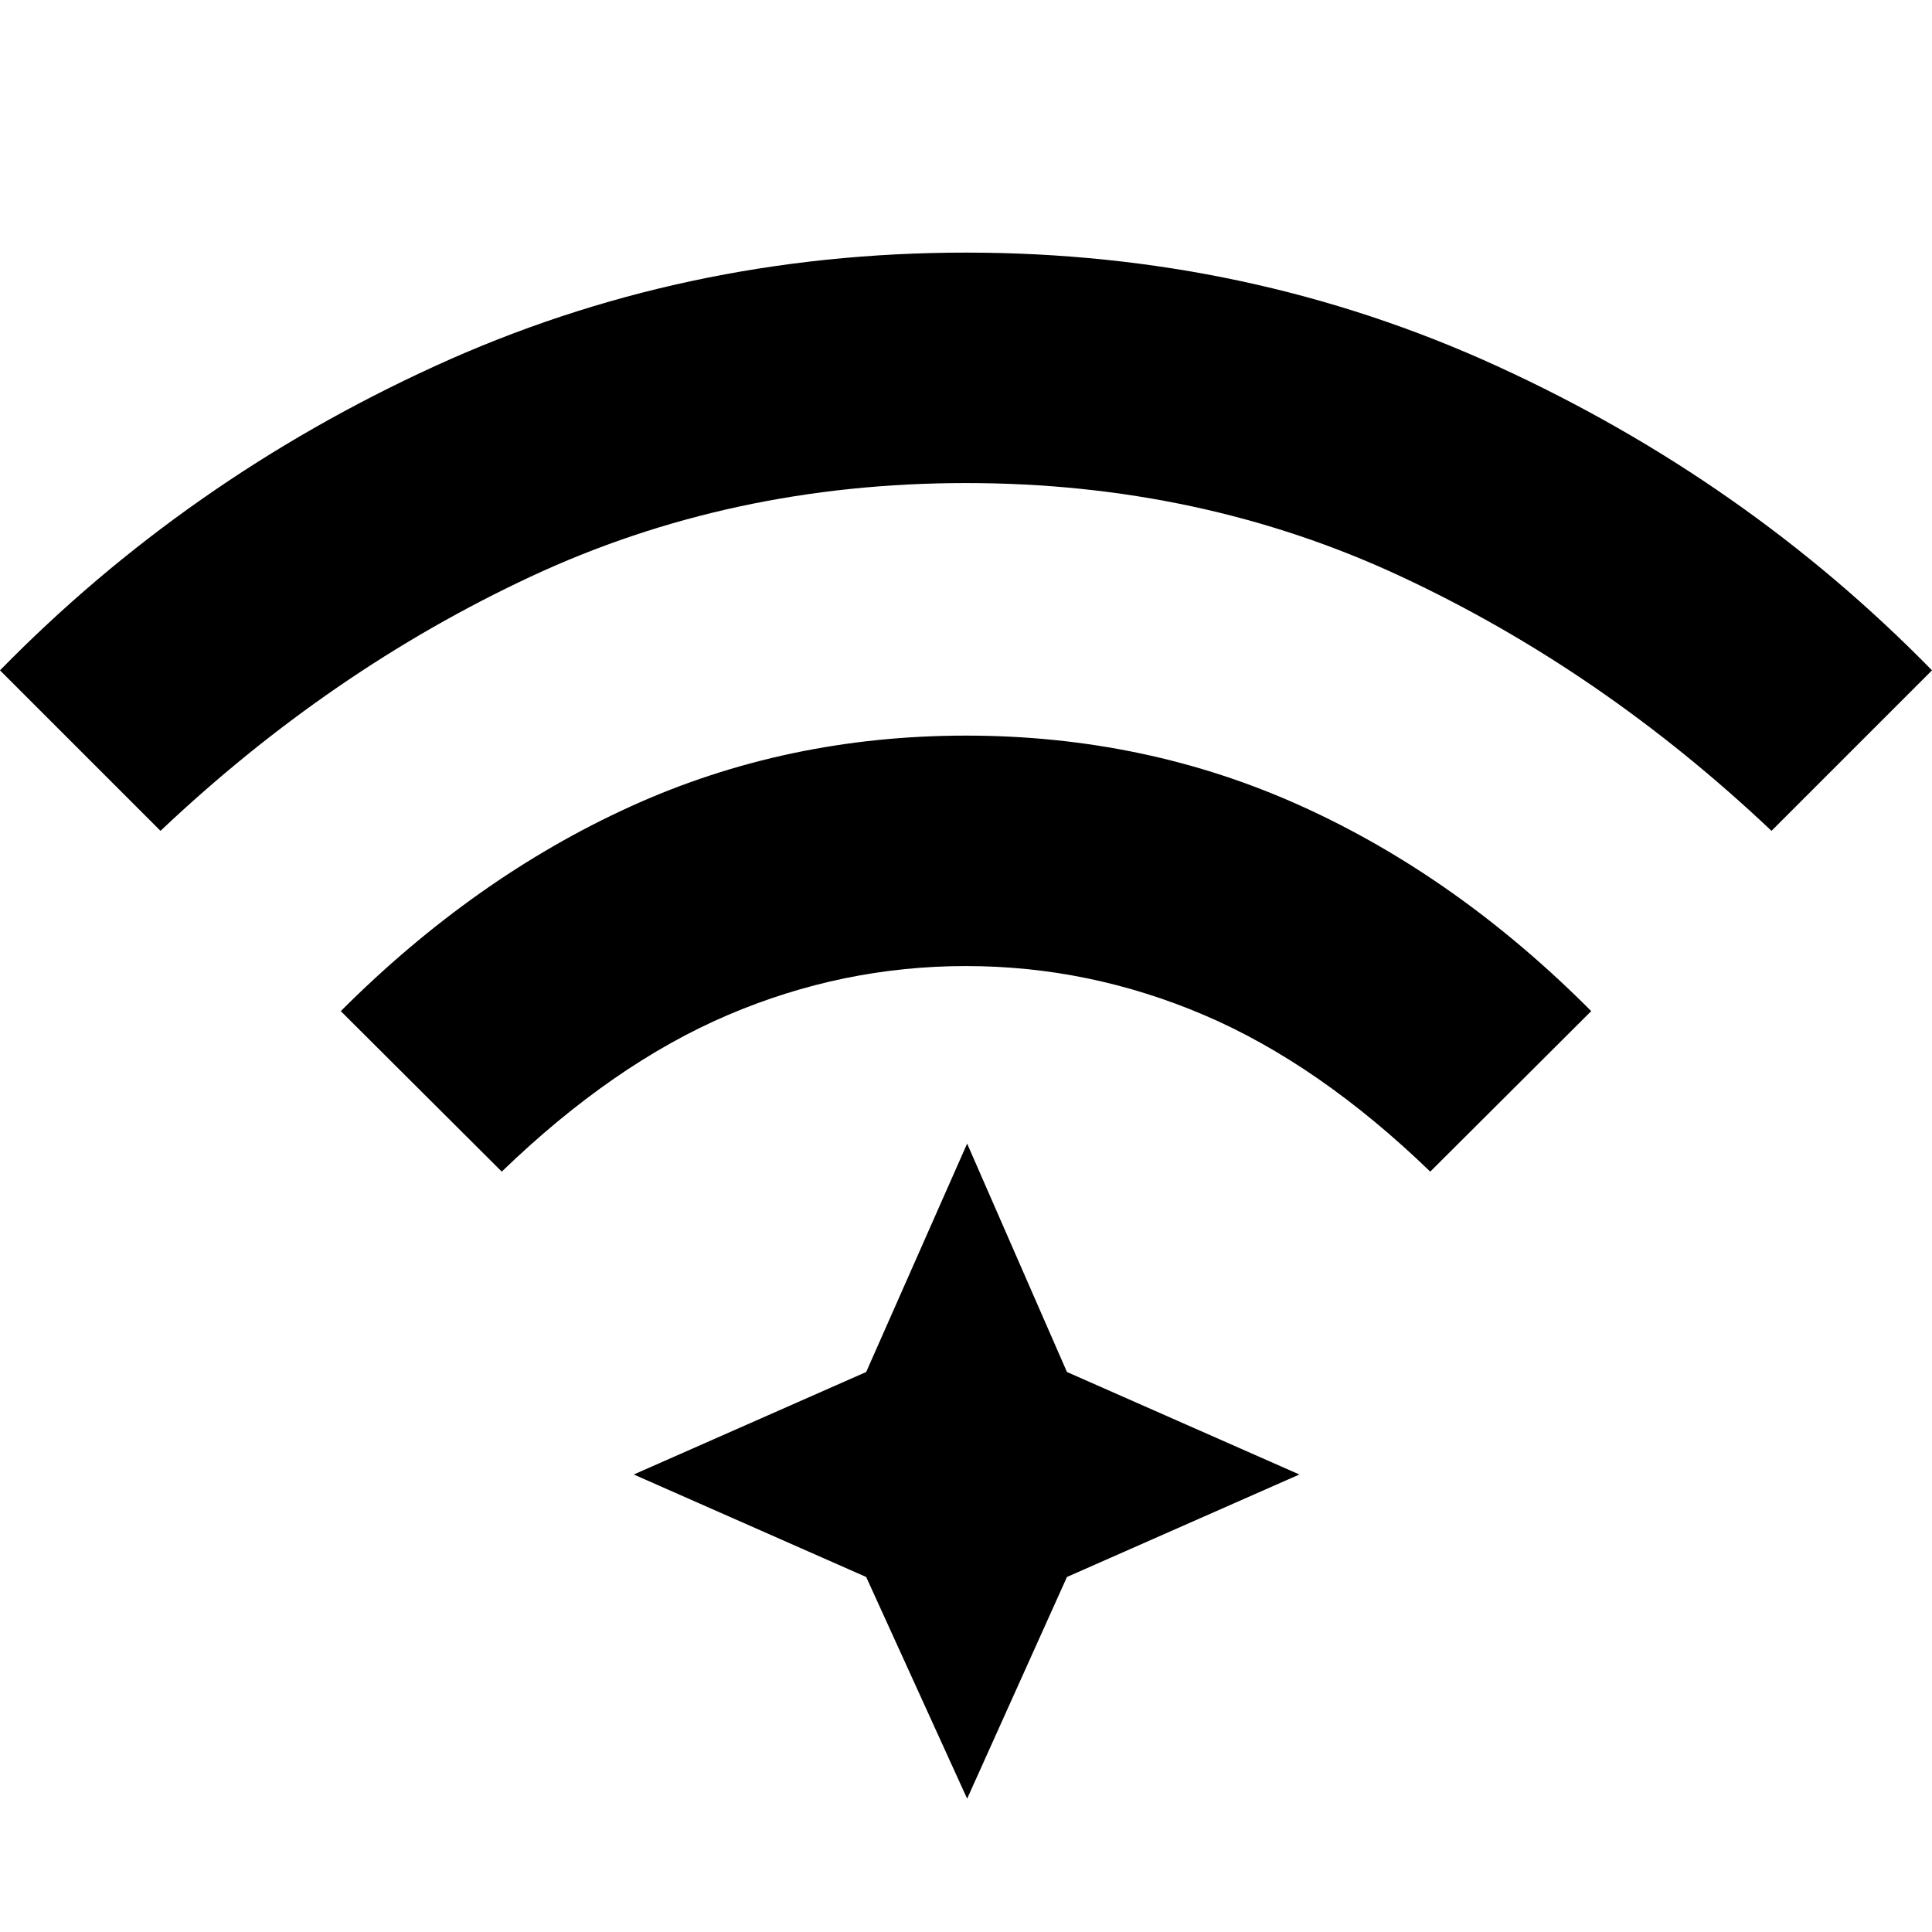 <svg xmlns="http://www.w3.org/2000/svg" height="40" viewBox="0 96 960 960" width="40"><path d="m249.319 678.173-79.986-79.754q66.334-66.334 143.834-101.616Q390.667 461.52 480 461.52t166.833 35.116q77.5 35.116 143.834 101.783l-79.986 79.754q-55.334-53.45-112.378-77.798t-118.355-24.348q-61.31 0-118.303 24.348-56.992 24.348-112.326 77.798ZM79.754 508.839 0 429.086q92.667-94.667 216-151.116 123.333-56.45 264-56.45t264 56.45q123.333 56.449 216 151.116l-79.754 79.753q-84.333-79.782-183.898-126.297T480 336.027q-116.783 0-216.348 46.515-99.565 46.515-183.898 126.297Zm400.811 480.915-50.161-110.158-115.491-50.929 115.491-50.929 50.161-113.492 49.596 113.492 115.492 50.929-115.492 50.929-49.596 110.158Z"/></svg>